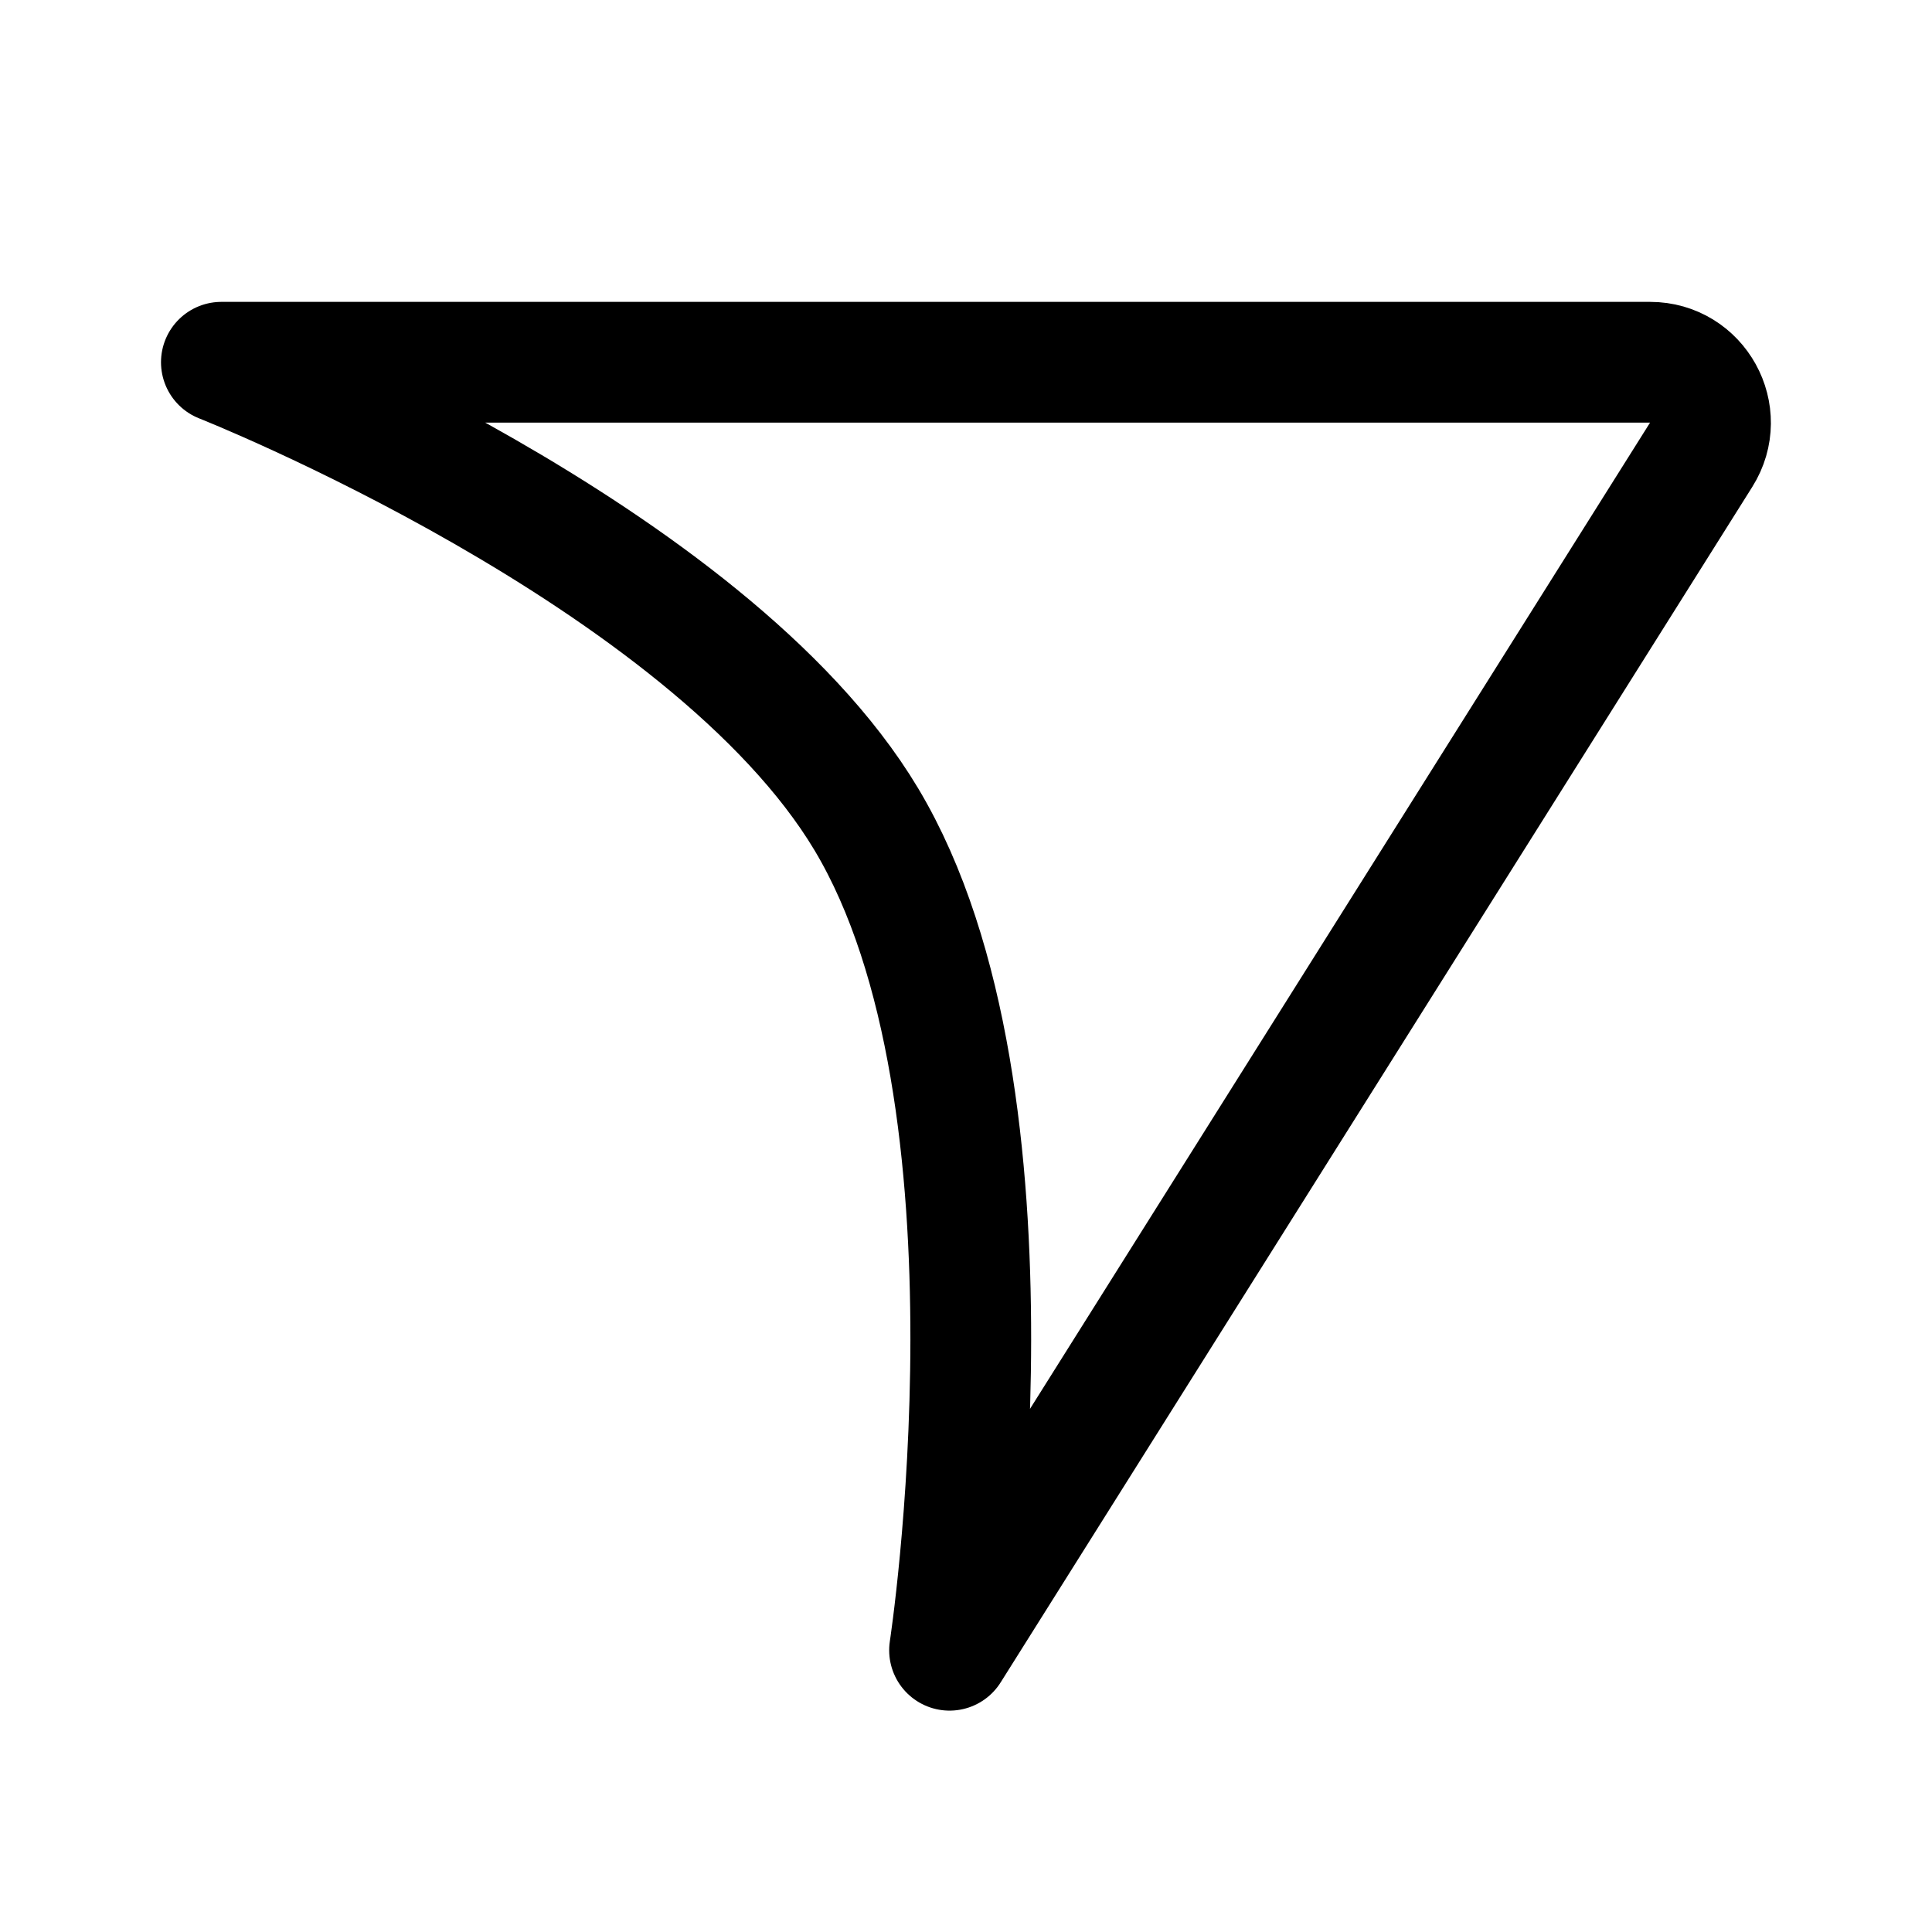 <svg xmlns="http://www.w3.org/2000/svg" width="76" height="76" fill="none" viewBox="0 0 192 192"><path stroke="#000" stroke-linejoin="round" stroke-width="12" d="M94.365 164 169.06 45.194c2.512-3.996-.36-9.194-5.08-9.194H22s48.333 19.1 64.095 45.42c16.651 27.806 8.27 82.58 8.27 82.58z"/></svg>